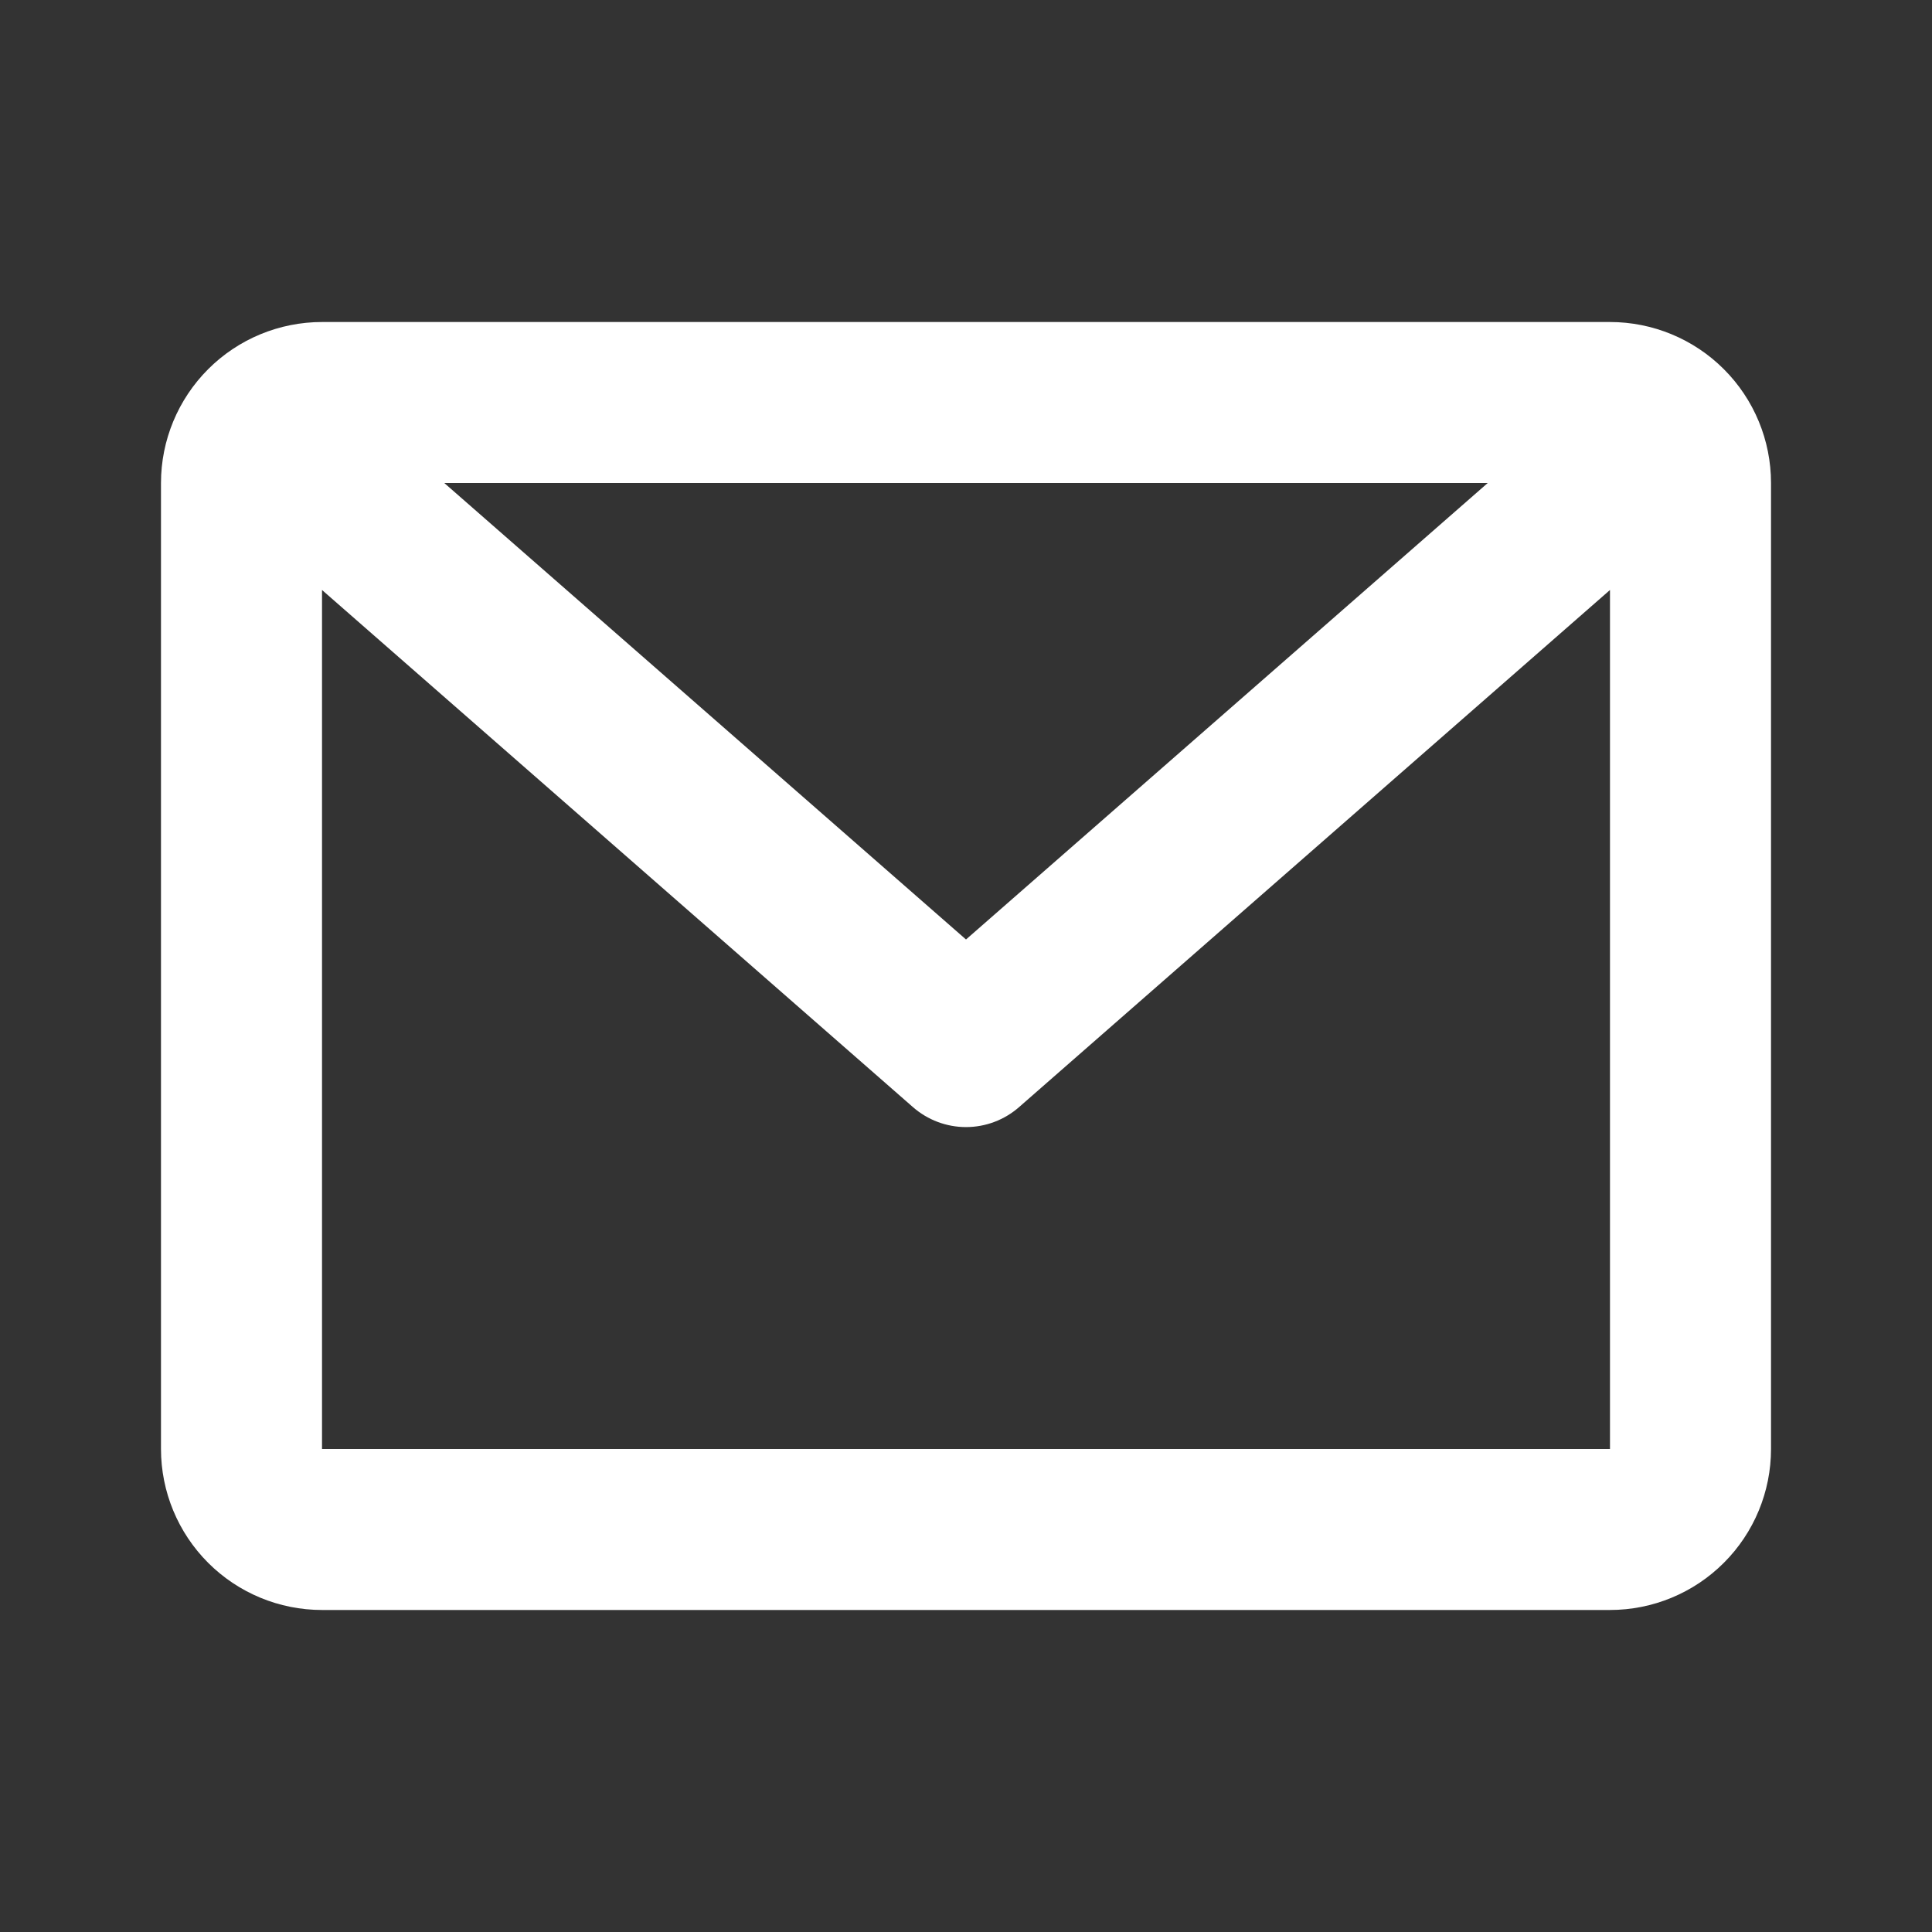<svg width="40" height="40" viewBox="0 0 40 40" fill="none" xmlns="http://www.w3.org/2000/svg">
<rect x="0" y="0" width="40" height="40" fill="#333333" stroke="none"/>
<path d="M3.333 10C3.333 9.116 3.685 8.268 4.31 7.643C4.935 7.018 5.783 6.667 6.667 6.667H33.333C34.217 6.667 35.065 7.018 35.69 7.643C36.316 8.268 36.667 9.116 36.667 10V30C36.667 30.884 36.316 31.732 35.69 32.357C35.065 32.982 34.217 33.333 33.333 33.333H6.667C5.783 33.333 4.935 32.982 4.31 32.357C3.685 31.732 3.333 30.884 3.333 30V10ZM9.198 10L20 19.451L30.802 10H9.2H9.198ZM33.333 12.215L21.098 22.922C20.794 23.188 20.404 23.335 20 23.335C19.596 23.335 19.206 23.188 18.902 22.922L6.667 12.215V30H33.333V12.215Z" fill="white"/>
</svg>
